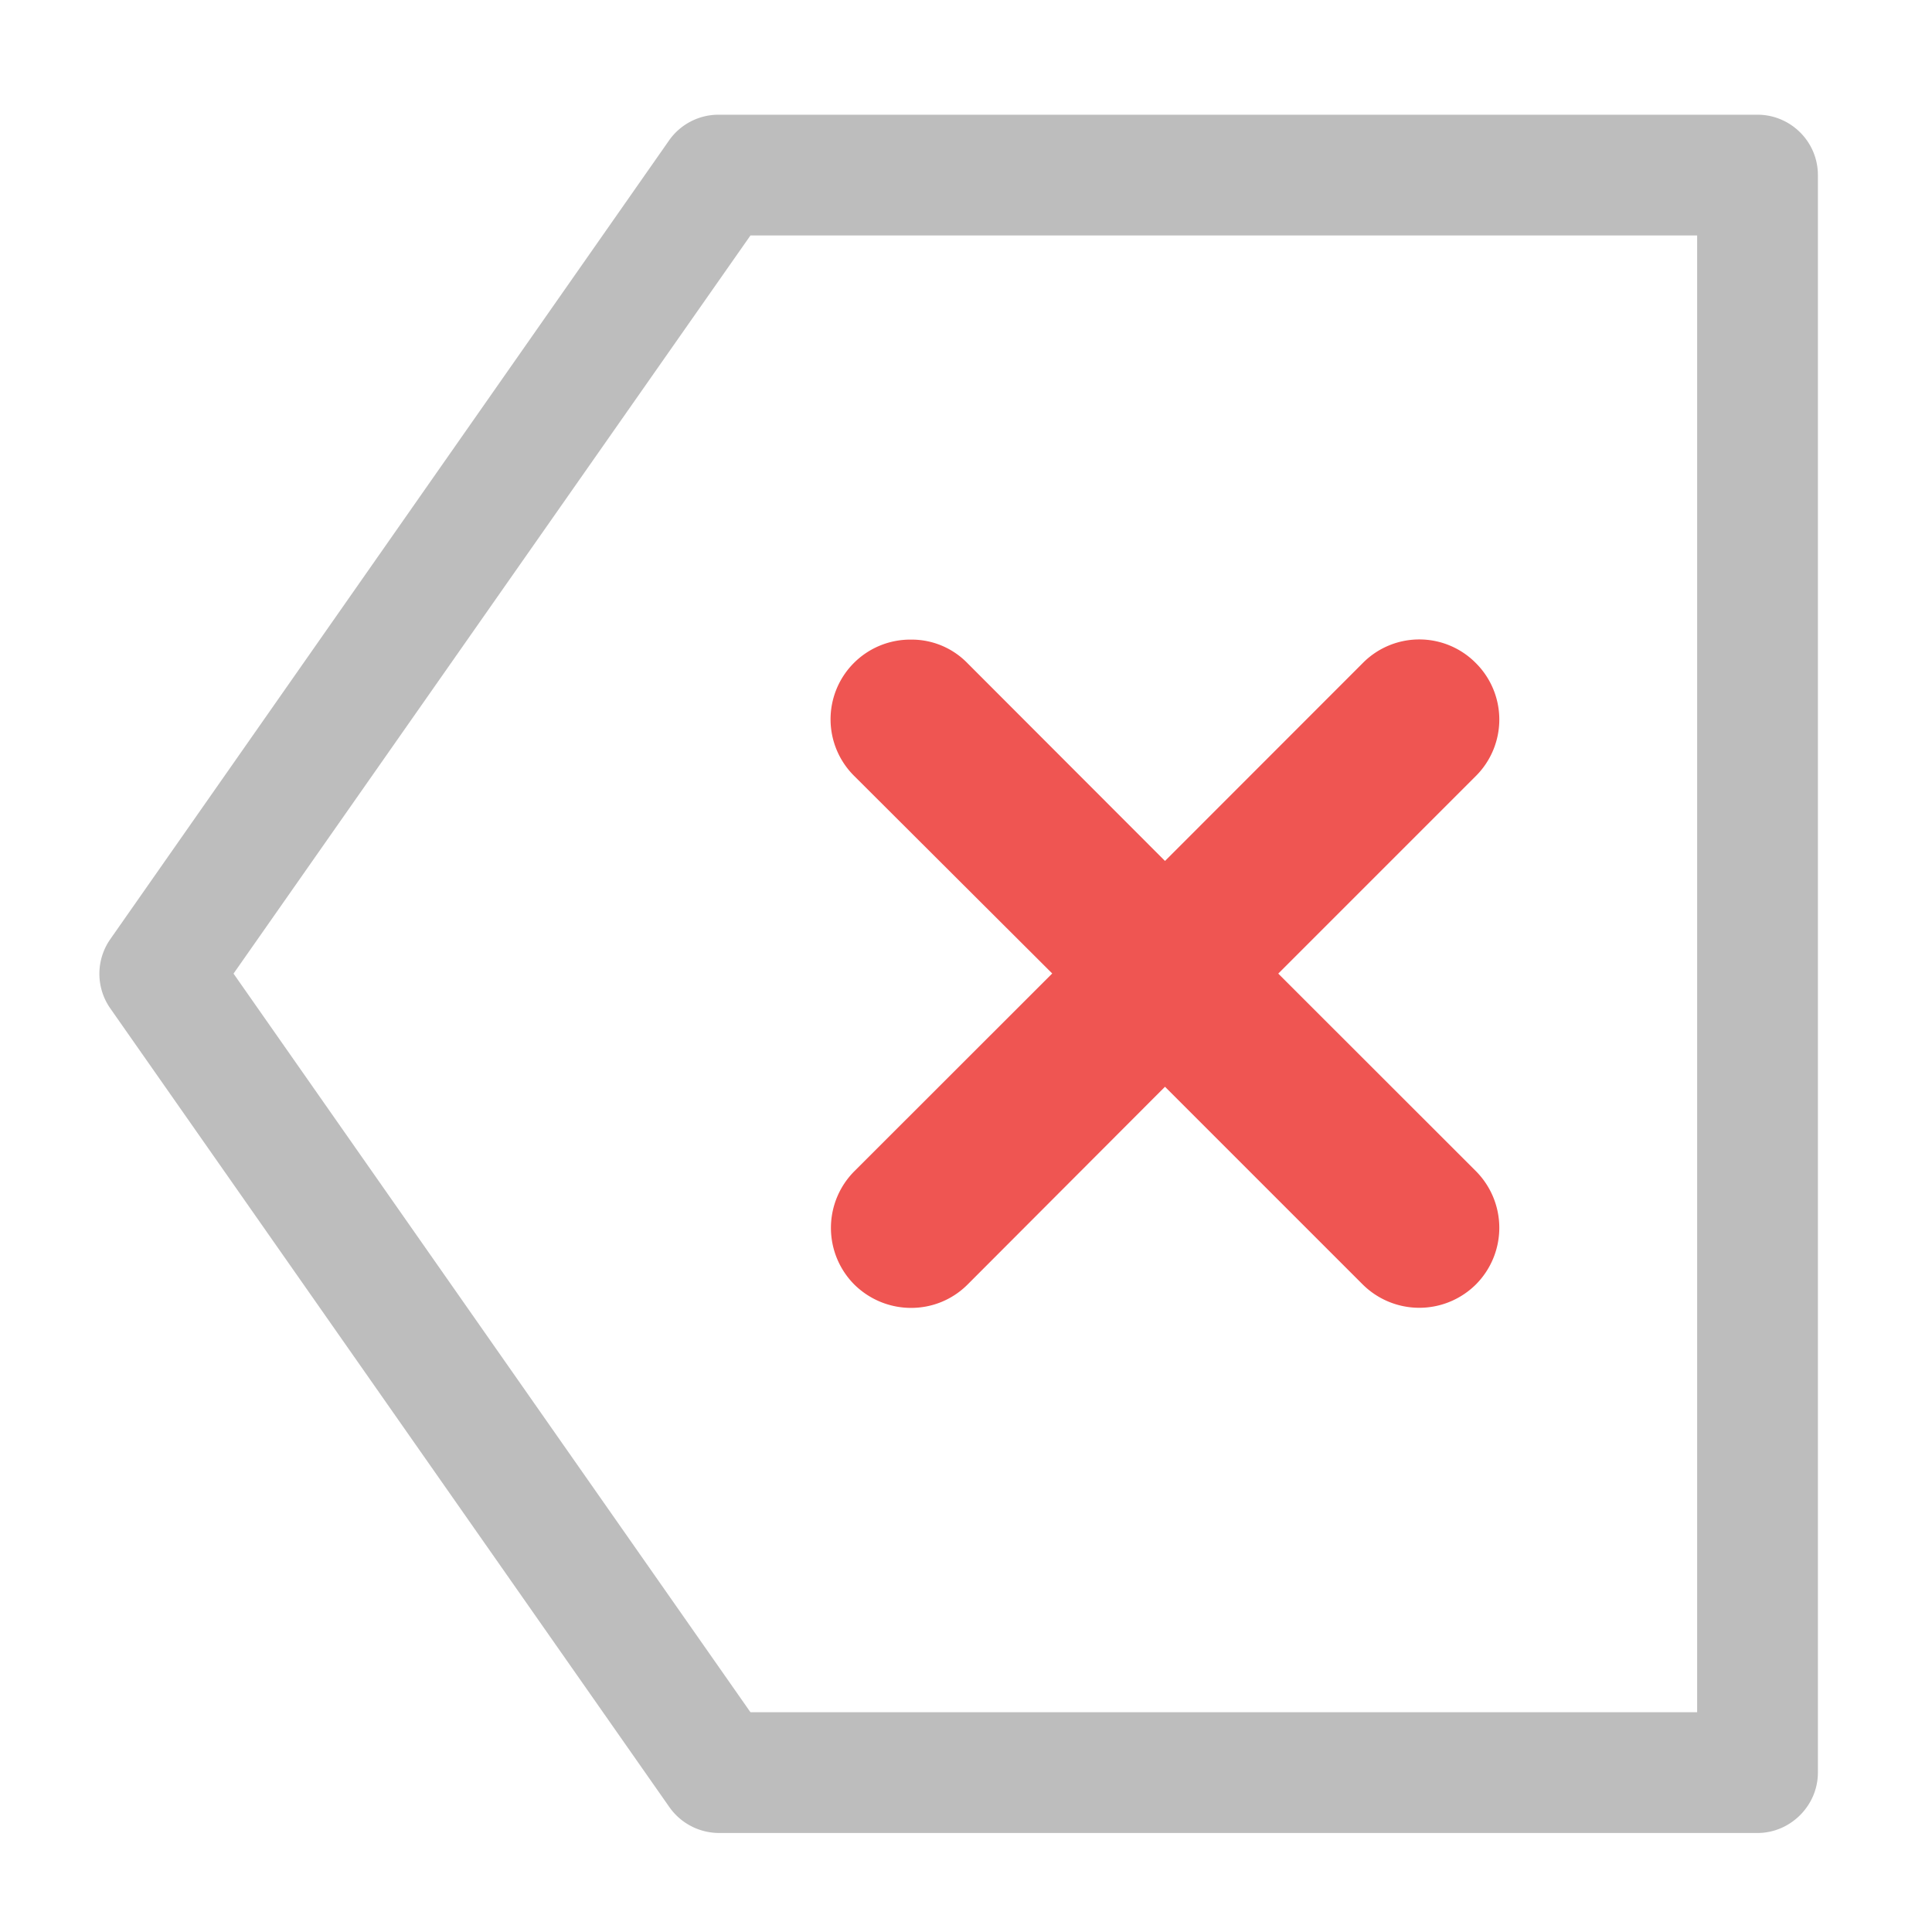 <svg xmlns="http://www.w3.org/2000/svg" xmlns:xlink="http://www.w3.org/1999/xlink" width="16pt" height="16pt" viewBox="0 0 16 16"><defs><filter id="a" filterUnits="objectBoundingBox" x="0%" y="0%" width="100%" height="100%"><feColorMatrix in="SourceGraphic" values="0 0 0 0 1 0 0 0 0 1 0 0 0 0 1 0 0 0 1 0"/></filter><mask id="d"><path fill-opacity=".988" d="M0 0h16v16H0z" filter="url(#a)"/></mask><clipPath id="b"><path d="M0 0h16v16H0z"/></clipPath><g id="c" clip-path="url(#b)"><path d="M7.543 5.297a.66.66 0 0 0-.469 1.129l1.64 1.636L7.075 9.7a.665.665 0 0 0 0 .938c.262.258.68.258.938 0L9.648 9l1.637 1.637a.665.665 0 0 0 .938 0 .665.665 0 0 0 0-.938l-1.637-1.636 1.637-1.637a.66.66 0 0 0 0-.934.658.658 0 0 0-.938 0L9.648 7.13 8.012 5.492a.644.644 0 0 0-.469-.195zm0 0" fill="#ef5350"/></g></defs><use xlink:href="#c" mask="url(#d)"/><path d="M5.953.95a.5.5 0 0 0-.41.21L.914 7.777a.5.5 0 0 0 0 .575l4.629 6.613a.504.504 0 0 0 .41.215h8.602c.273 0 .5-.227.5-.5V1.45c0-.278-.227-.5-.5-.5zm.262 1h7.84v12.23h-7.84L1.934 8.063zm0 0" fill-rule="evenodd" fill="#bdbdbd"/></svg>